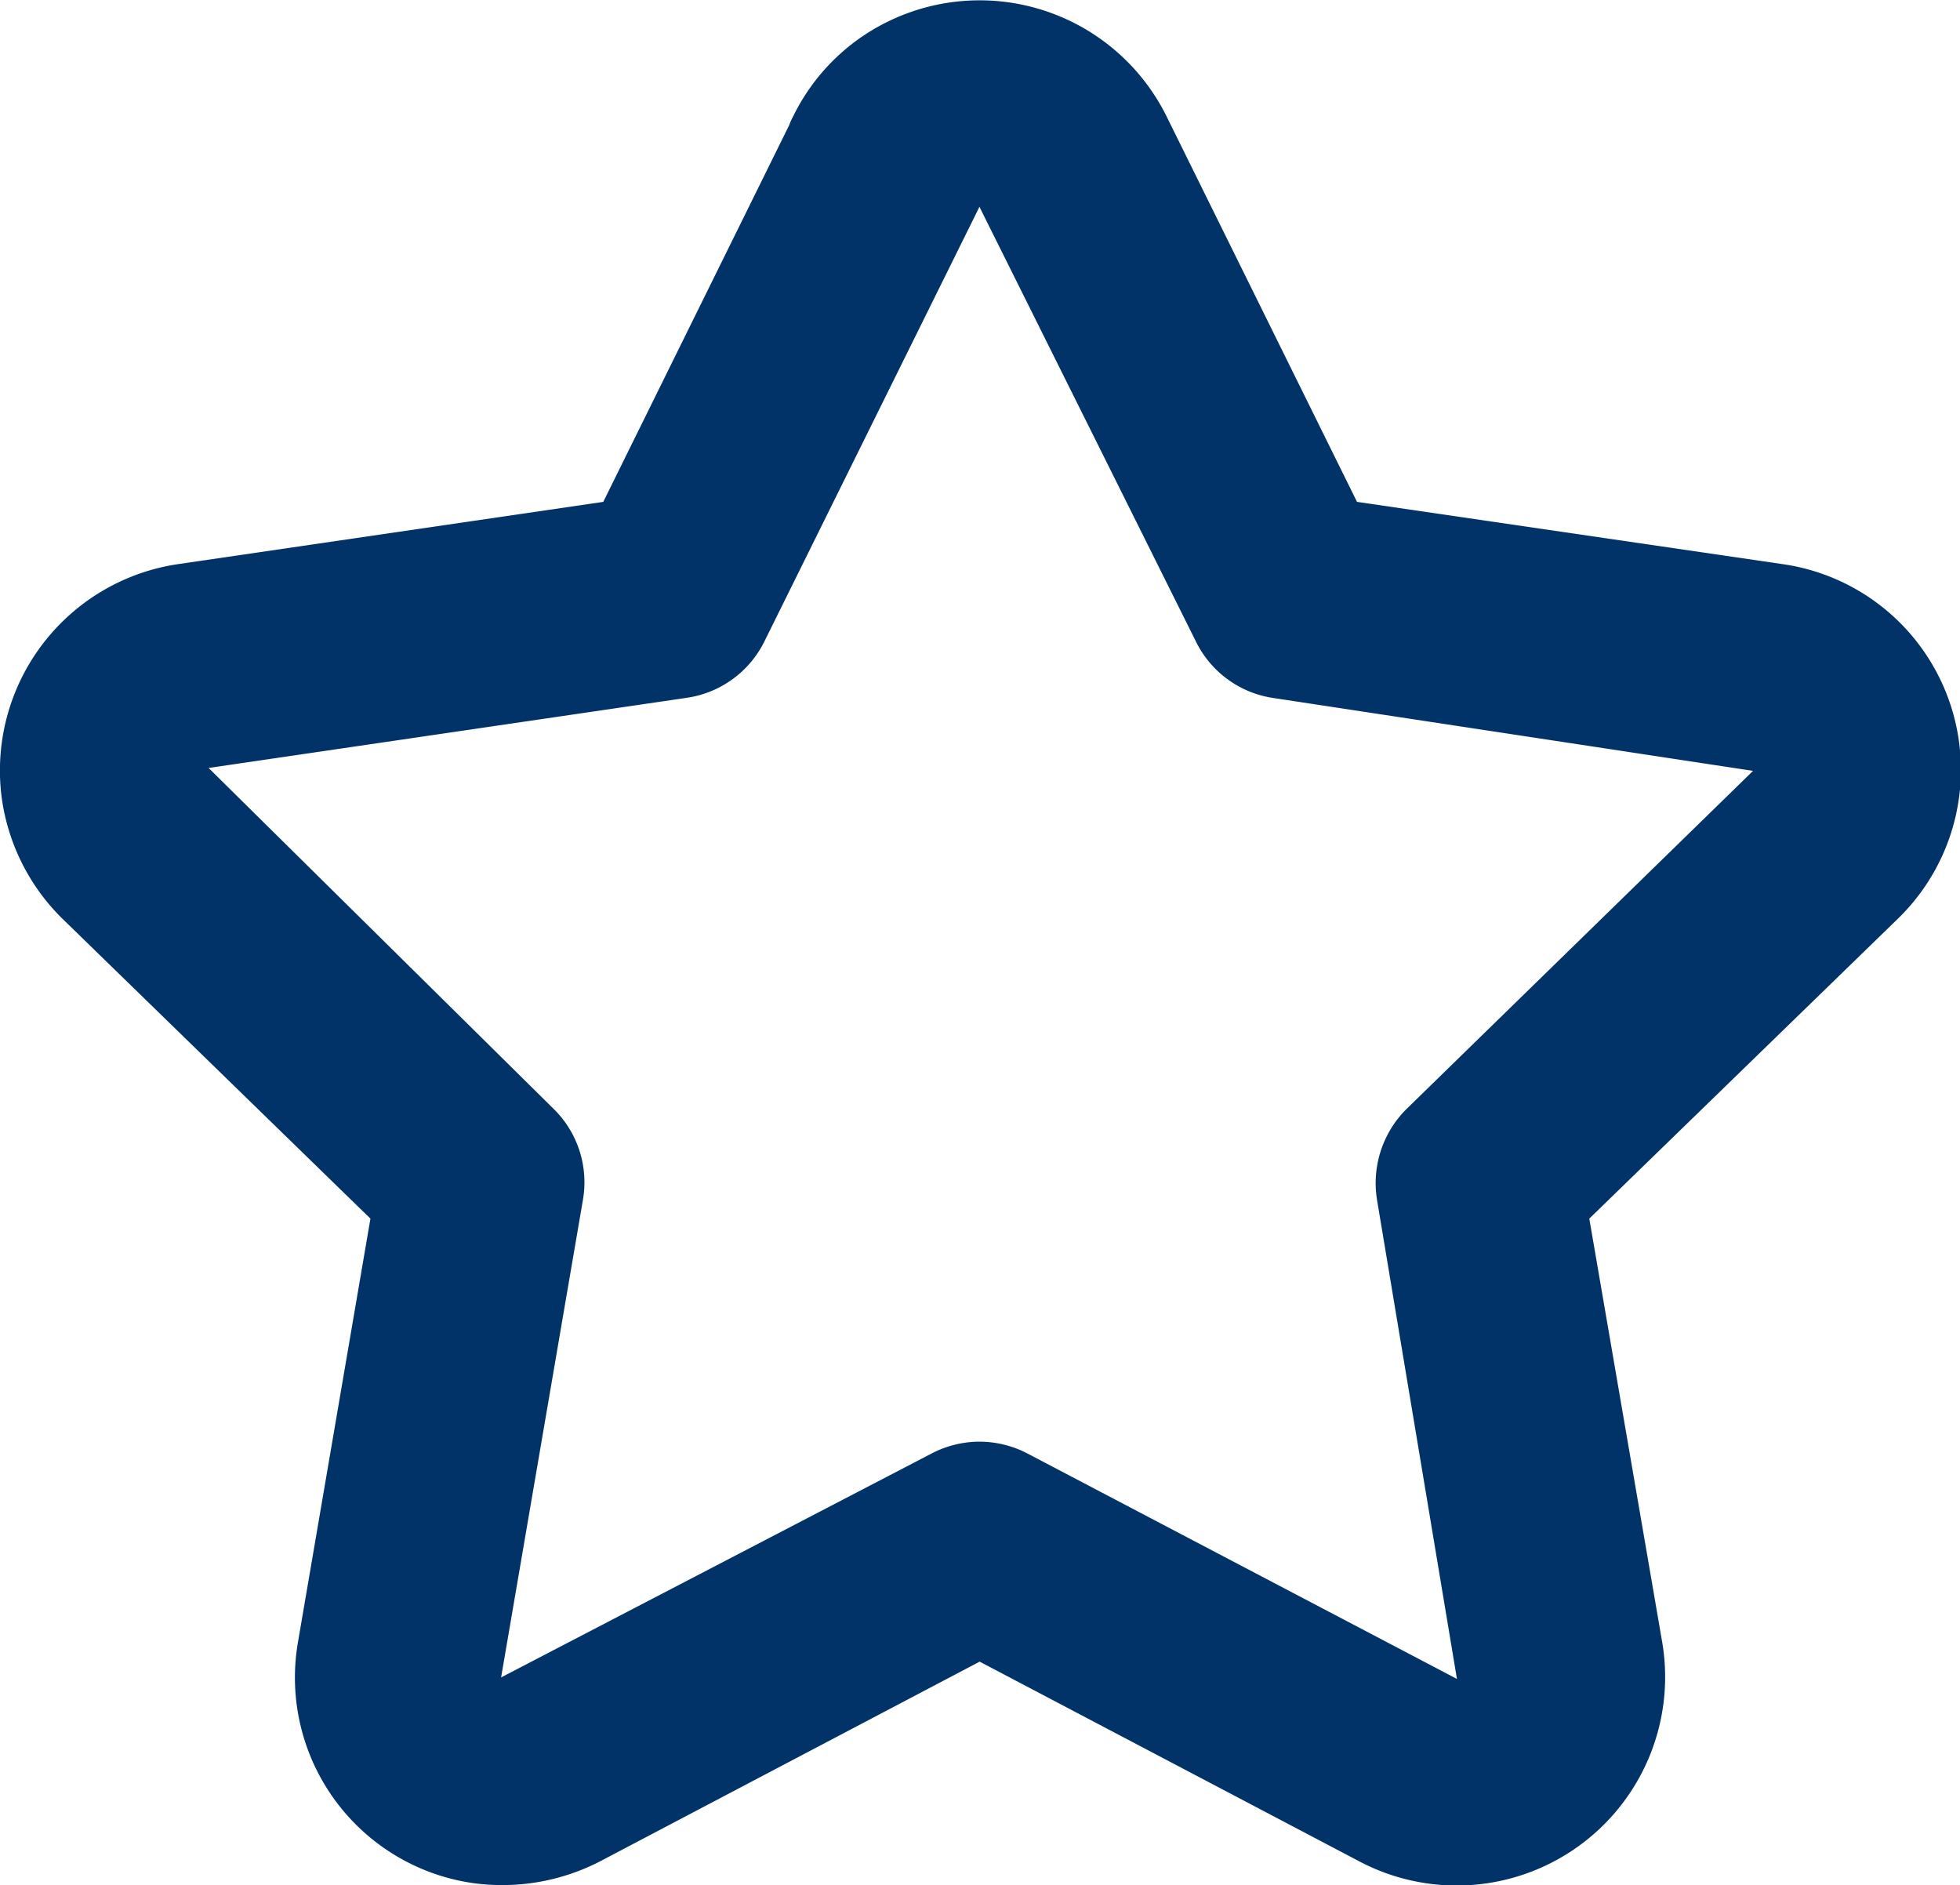 <svg xmlns="http://www.w3.org/2000/svg" width="14.159" height="13.618" viewBox="0 0 14.159 13.618">
  <g id="Group_3186" data-name="Group 3186" transform="translate(-0.449 -0.358)">
    <g id="star" transform="translate(0.449 0.359)">
      <path id="Path_4546" data-name="Path 4546" d="M10.971,13.977a1.507,1.507,0,0,1-.694-.17L7.526,12.36,4.779,13.805a1.542,1.542,0,0,1-.937.151A1.5,1.5,0,0,1,2.6,12.228L3.125,9.16.9,6.994a1.513,1.513,0,0,1-.437-.862,1.507,1.507,0,0,1,1.277-1.7l3.067-.449L6.15,1.262a.429.429,0,0,1,.027-.06A1.488,1.488,0,0,1,6.865.513,1.507,1.507,0,0,1,8.877,1.2l1.375,2.783,3.07.449A1.5,1.5,0,0,1,14.153,7L11.93,9.16l.527,3.061a1.506,1.506,0,0,1-1.486,1.756ZM7.526,10.771a.754.754,0,0,1,.348.087l3.1,1.627-.577-3.458a.754.754,0,0,1,.216-.662l2.5-2.439L9.65,5.4a.743.743,0,0,1-.561-.407L7.523,1.849l0,.006L5.971,4.991a.745.745,0,0,1-.559.407l-3.456.507L4.447,8.366a.743.743,0,0,1,.213.659l-.591,3.449,3.109-1.617A.754.754,0,0,1,7.526,10.771Z" transform="translate(-0.449 -0.359)" fill="#013369"/>
    </g>
  </g>
</svg>
